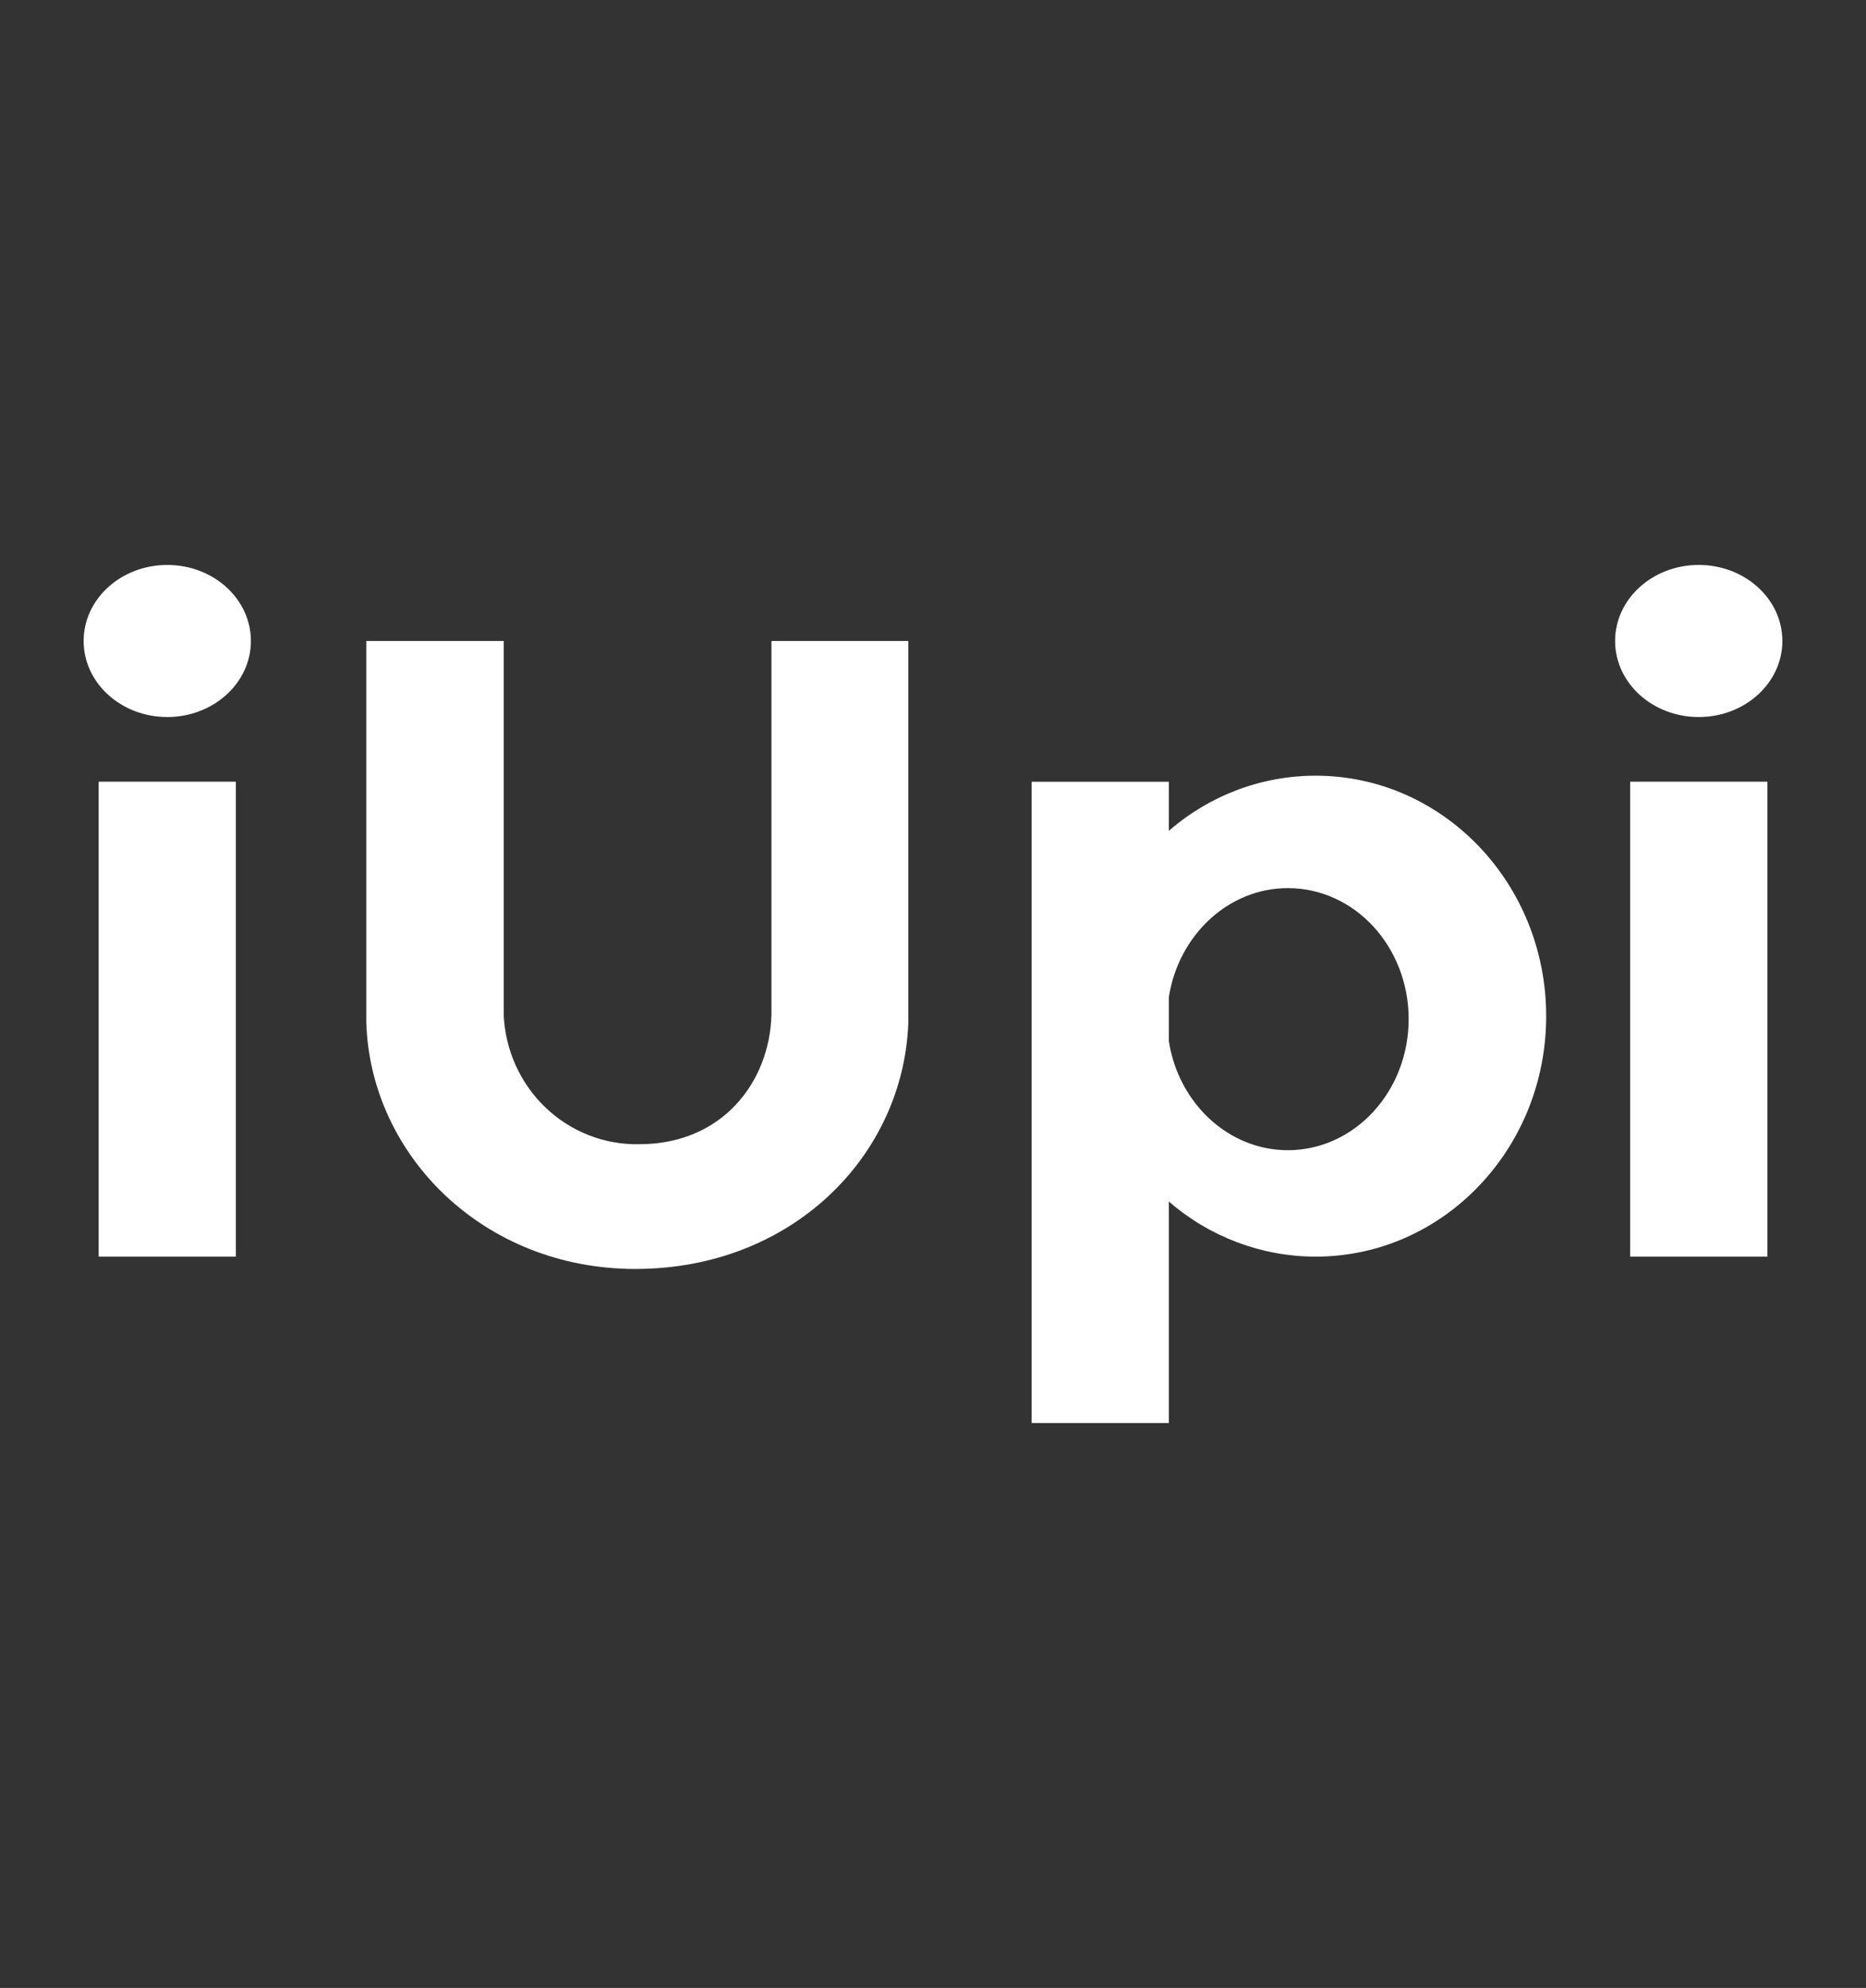 <svg width="61" height="65" viewBox="0 0 61 65" fill="none" xmlns="http://www.w3.org/2000/svg">
<rect x="0" y="0" width="61" height="65" fill="#333333" stroke="none"/>
<path d="M7.711 25.559H3.225V41.088H7.711V25.559Z" fill="white"/>
<path d="M5.468 23.445C6.978 23.445 8.202 22.331 8.202 20.958C8.202 19.585 6.978 18.472 5.468 18.472C3.958 18.472 2.734 19.585 2.734 20.958C2.734 22.331 3.958 23.445 5.468 23.445Z" fill="white"/>
<path d="M43.011 25.363C41.251 25.362 39.548 26.001 38.211 27.165V25.561H33.725V46.529H38.211V39.286C39.549 40.449 41.251 41.088 43.011 41.088C47.172 41.088 50.545 37.569 50.545 33.226C50.545 28.883 47.172 25.363 43.011 25.363ZM42.1 37.608C40.155 37.608 38.527 36.068 38.211 34.049V32.598C38.527 30.579 40.155 29.039 42.1 29.039C44.287 29.039 46.049 30.957 46.049 33.322C46.049 35.688 44.28 37.608 42.1 37.608Z" fill="white"/>
<path d="M57.775 25.559H53.289V41.088H57.775V25.559Z" fill="white"/>
<path d="M55.532 23.445C57.042 23.445 58.266 22.331 58.266 20.958C58.266 19.585 57.042 18.472 55.532 18.472C54.022 18.472 52.798 19.585 52.798 20.958C52.798 22.331 54.022 23.445 55.532 23.445Z" fill="white"/>
<path d="M25.219 20.958V33.178C25.16 35.388 23.605 37.412 20.903 37.412C19.768 37.437 18.669 37.009 17.841 36.221C17.012 35.432 16.519 34.346 16.467 33.193V20.958H11.974V33.44C12.115 37.788 15.816 41.491 20.769 41.491C25.902 41.491 29.537 37.783 29.693 33.44V20.958H25.219Z" fill="white"/>
</svg>
